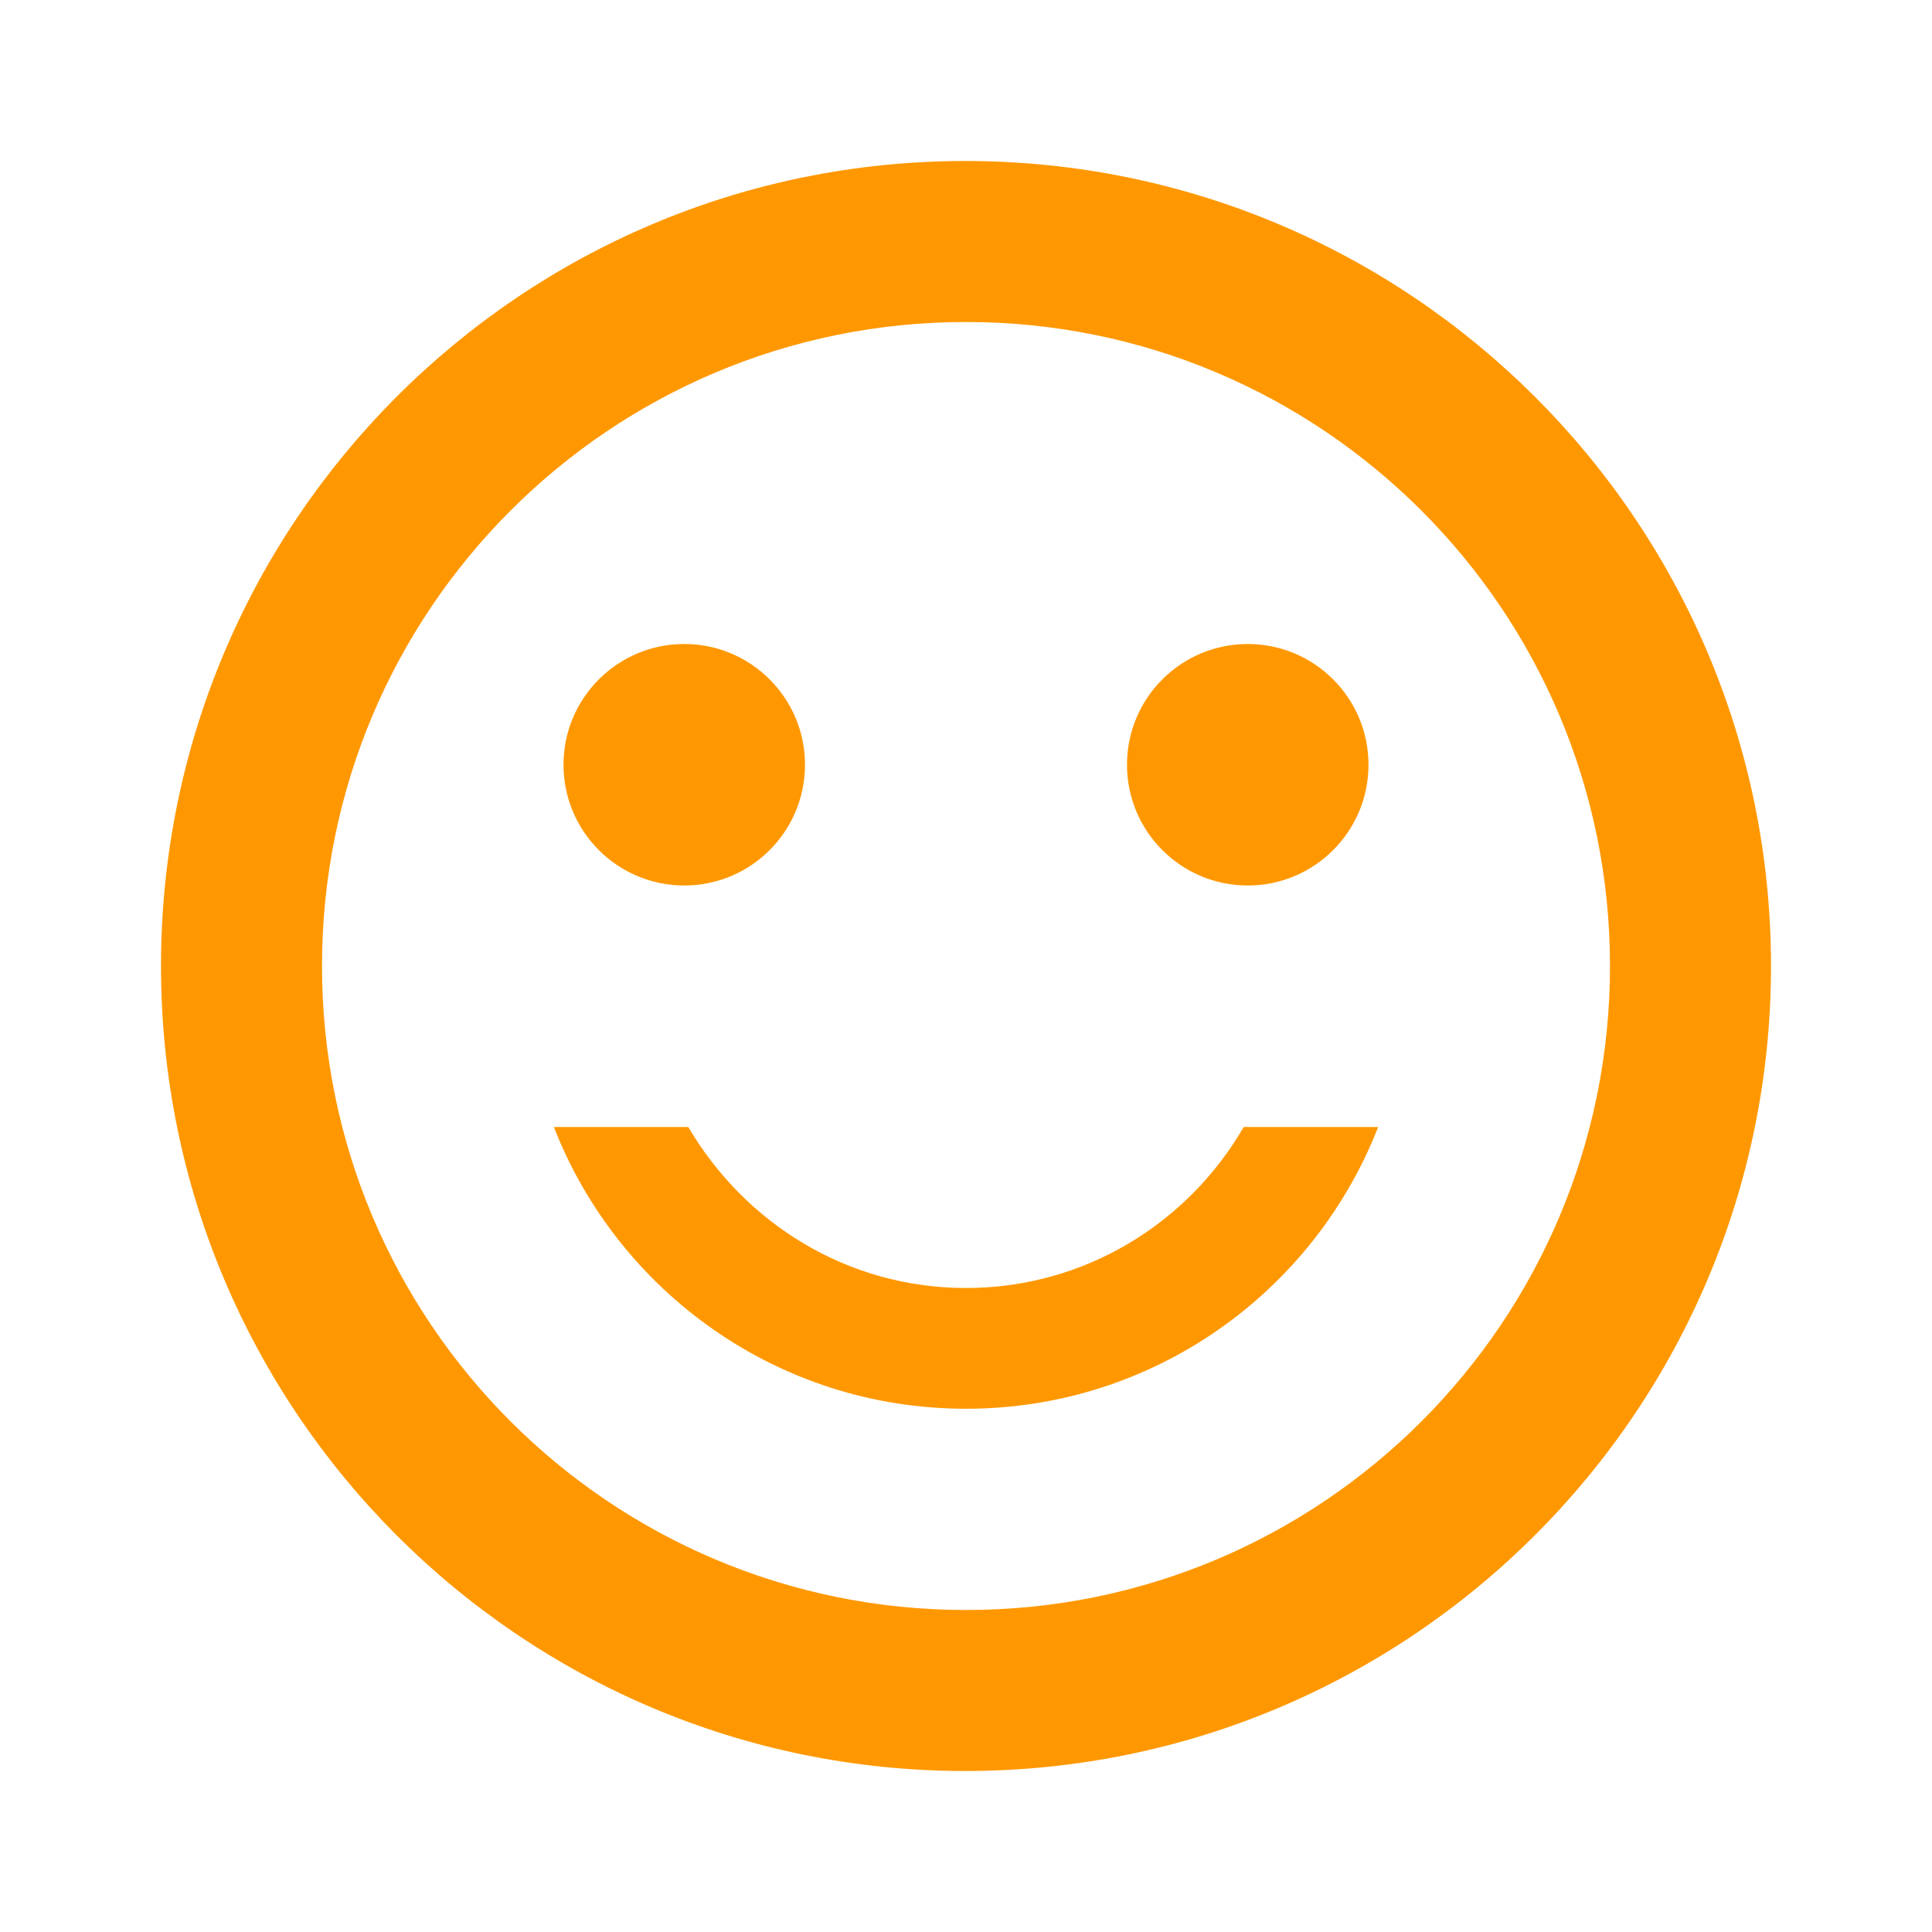 <svg width="48" height="48" viewBox="0 0 48 48" fill="none" xmlns="http://www.w3.org/2000/svg">
<g clip-path="url(#clip0_359_714)">
<path d="M31 22C32.657 22 34 20.657 34 19C34 17.343 32.657 16 31 16C29.343 16 28 17.343 28 19C28 20.657 29.343 22 31 22Z" fill="#FF9800"/>
<path d="M17 22C18.657 22 20 20.657 20 19C20 17.343 18.657 16 17 16C15.343 16 14 17.343 14 19C14 20.657 15.343 22 17 22Z" fill="#FF9800"/>
<path d="M24 32C21.04 32 18.5 30.38 17.1 28H13.76C15.36 32.1 19.34 35 24 35C28.66 35 32.64 32.1 34.24 28H30.9C29.52 30.38 26.96 32 24 32ZM23.98 4C12.94 4 4 12.96 4 24C4 35.04 12.94 44 23.98 44C35.04 44 44 35.04 44 24C44 12.96 35.04 4 23.98 4ZM24 40C15.16 40 8 32.84 8 24C8 15.16 15.16 8 24 8C32.84 8 40 15.16 40 24C40 32.84 32.84 40 24 40Z" fill="#FF9800"/>
</g>
<defs>
<clipPath id="clip0_359_714">
<rect width="48" height="48" fill="white"/>
</clipPath>
</defs>
</svg>
